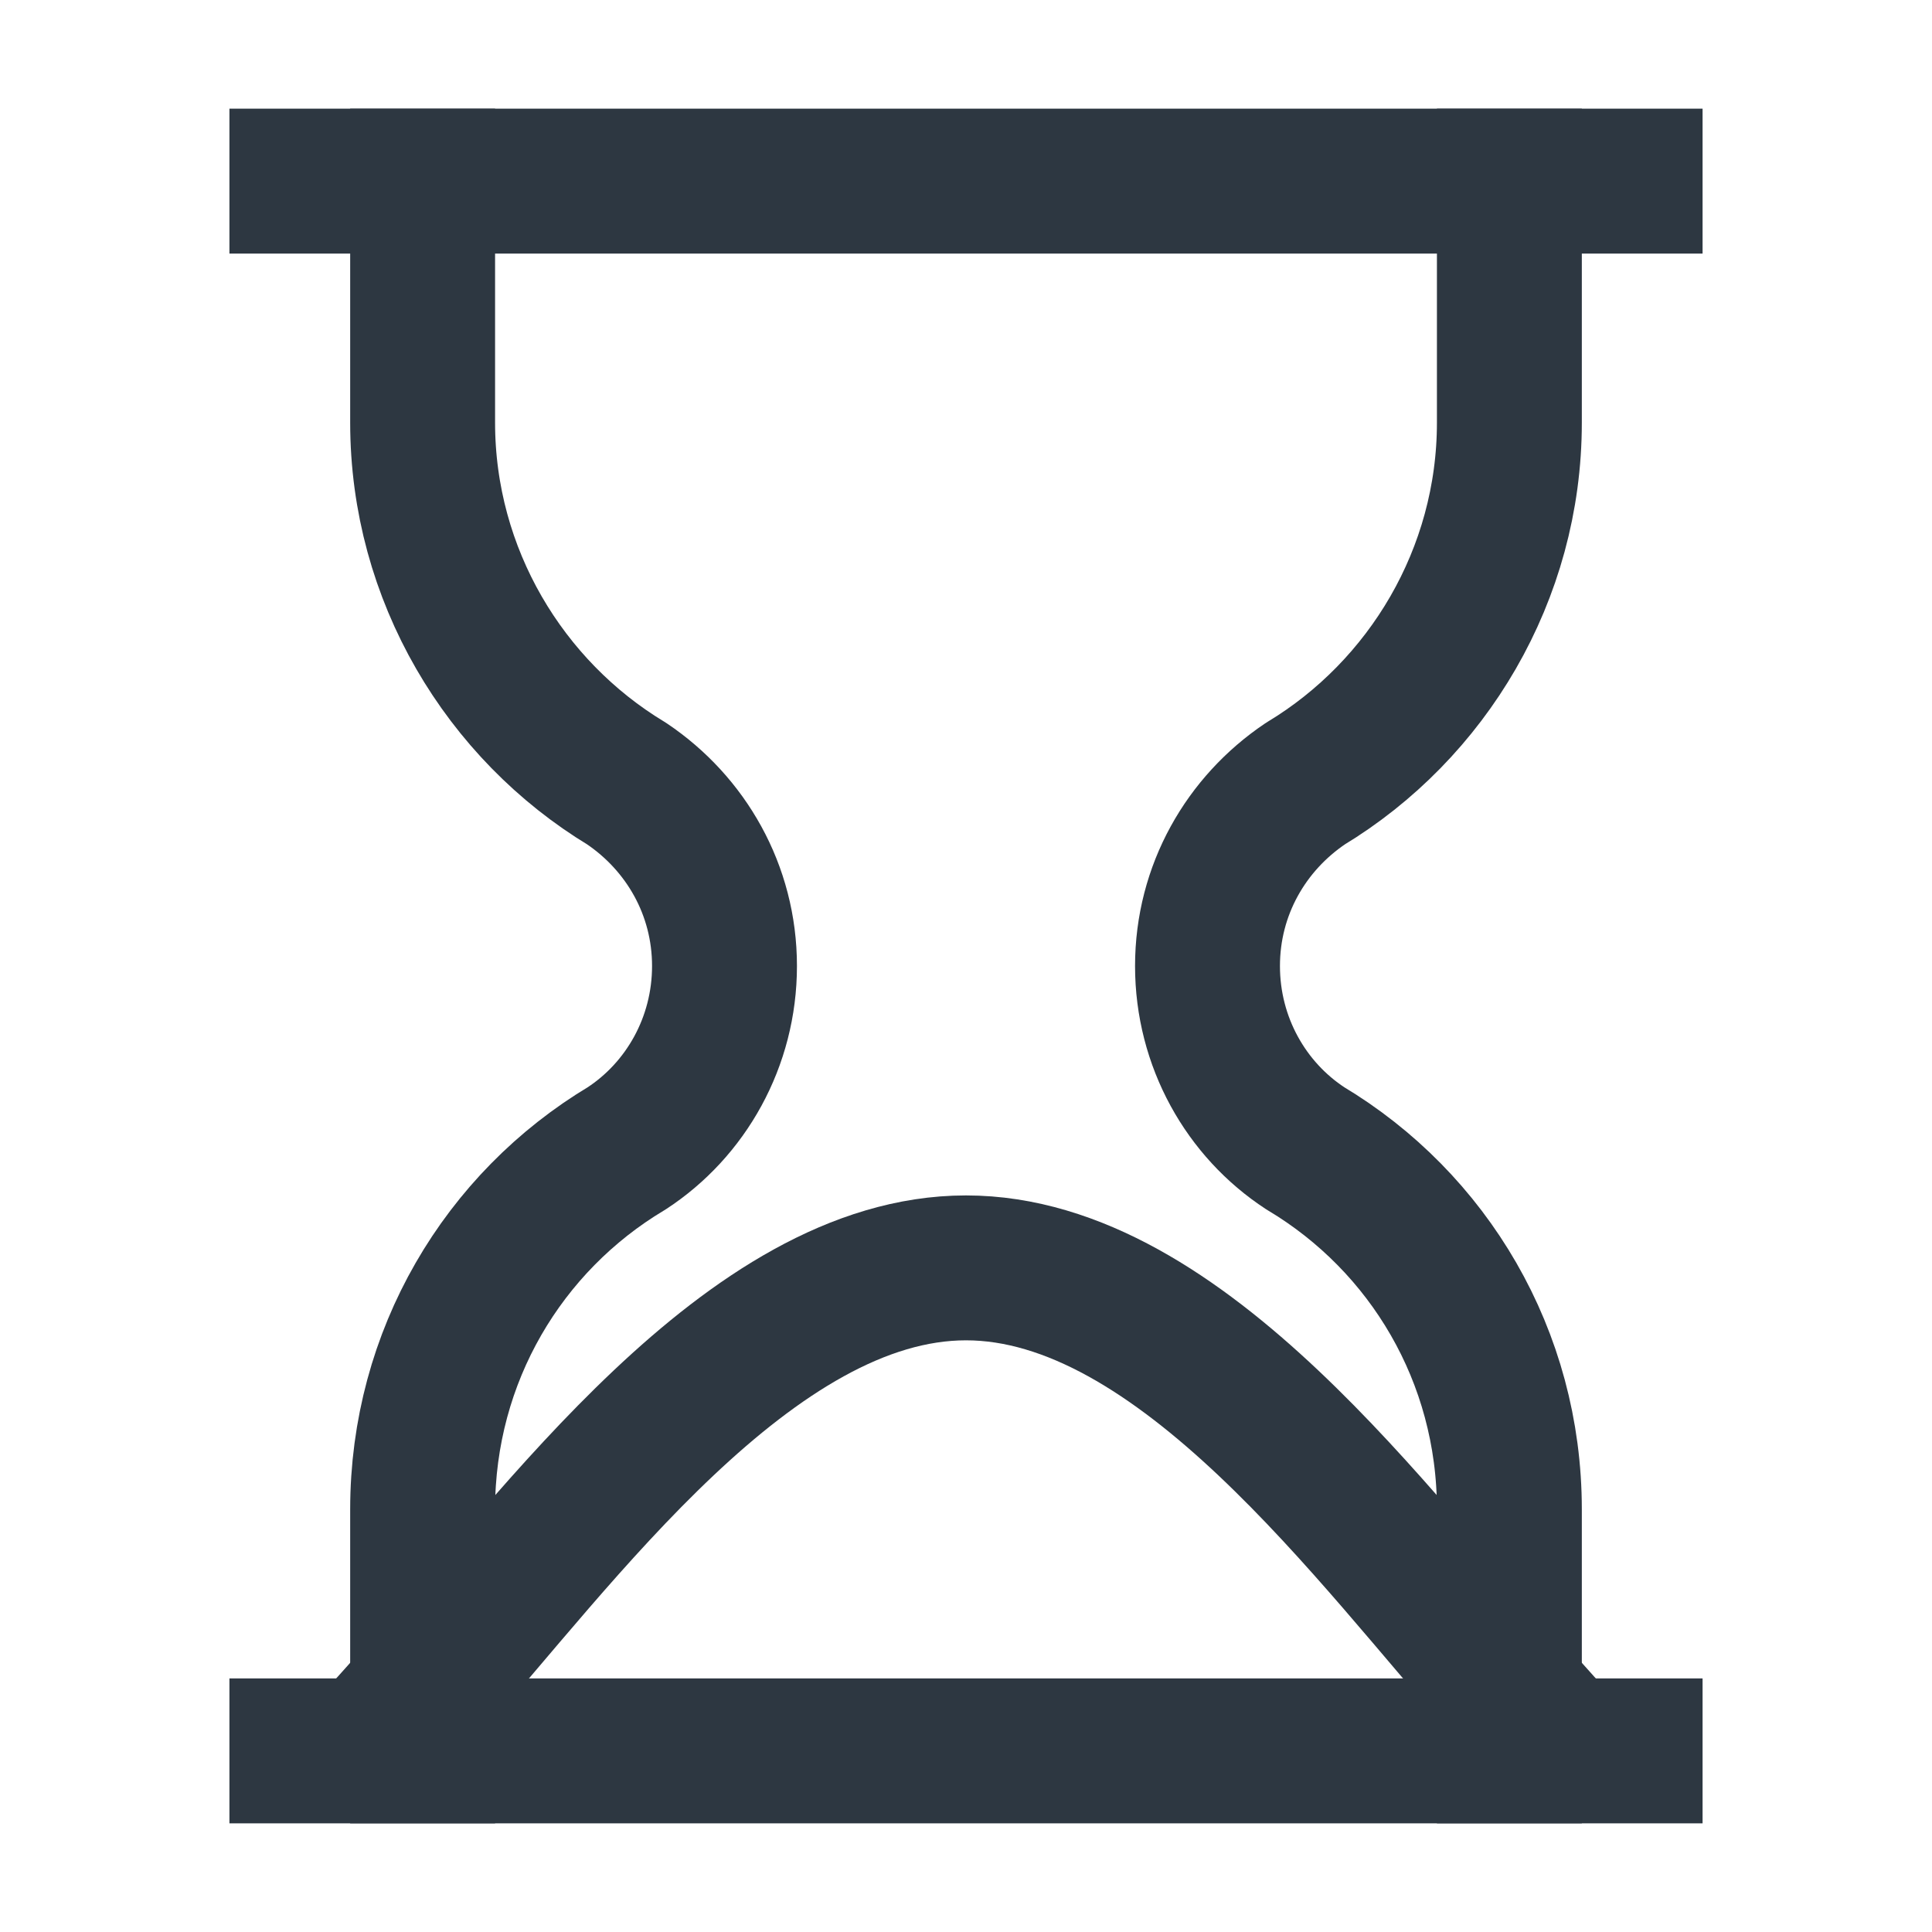 <?xml version="1.0" encoding="UTF-8"?><svg id="stroke" xmlns="http://www.w3.org/2000/svg" viewBox="0 0 16 16"><line x1="2.5" y1="1.5" x2="13.5" y2="1.5" fill="none" stroke="#2d3741" stroke-linecap="square" stroke-linejoin="round" stroke-width="1.2"/><line x1="2.5" y1="14.5" x2="13.5" y2="14.5" fill="none" stroke="#2d3741" stroke-linecap="square" stroke-linejoin="round" stroke-width="1.2"/><path d="M3.5,14.5v-2c0-1.27,.67-2.38,1.69-2.99h0c.49-.32,.81-.88,.81-1.51,0-.63-.32-1.18-.81-1.51h0c-1.01-.61-1.69-1.73-1.69-2.99V1.5" fill="none" stroke="#2d3741" stroke-linecap="square" stroke-linejoin="round" stroke-width="1.2"/><path d="M12.5,14.5v-2c0-1.27-.67-2.38-1.69-2.99h0c-.49-.32-.81-.88-.81-1.51,0-.63,.32-1.18,.81-1.51h0c1.01-.61,1.69-1.73,1.69-2.99V1.5" fill="none" stroke="#2d3741" stroke-linecap="square" stroke-linejoin="round" stroke-width="1.2"/><path d="M12.5,14c-1.11-1.24-2.71-3.5-4.5-3.5s-3.39,2.26-4.5,3.5" fill="none" stroke="#2d3741" stroke-linecap="square" stroke-linejoin="round" stroke-width="1.2"/></svg>